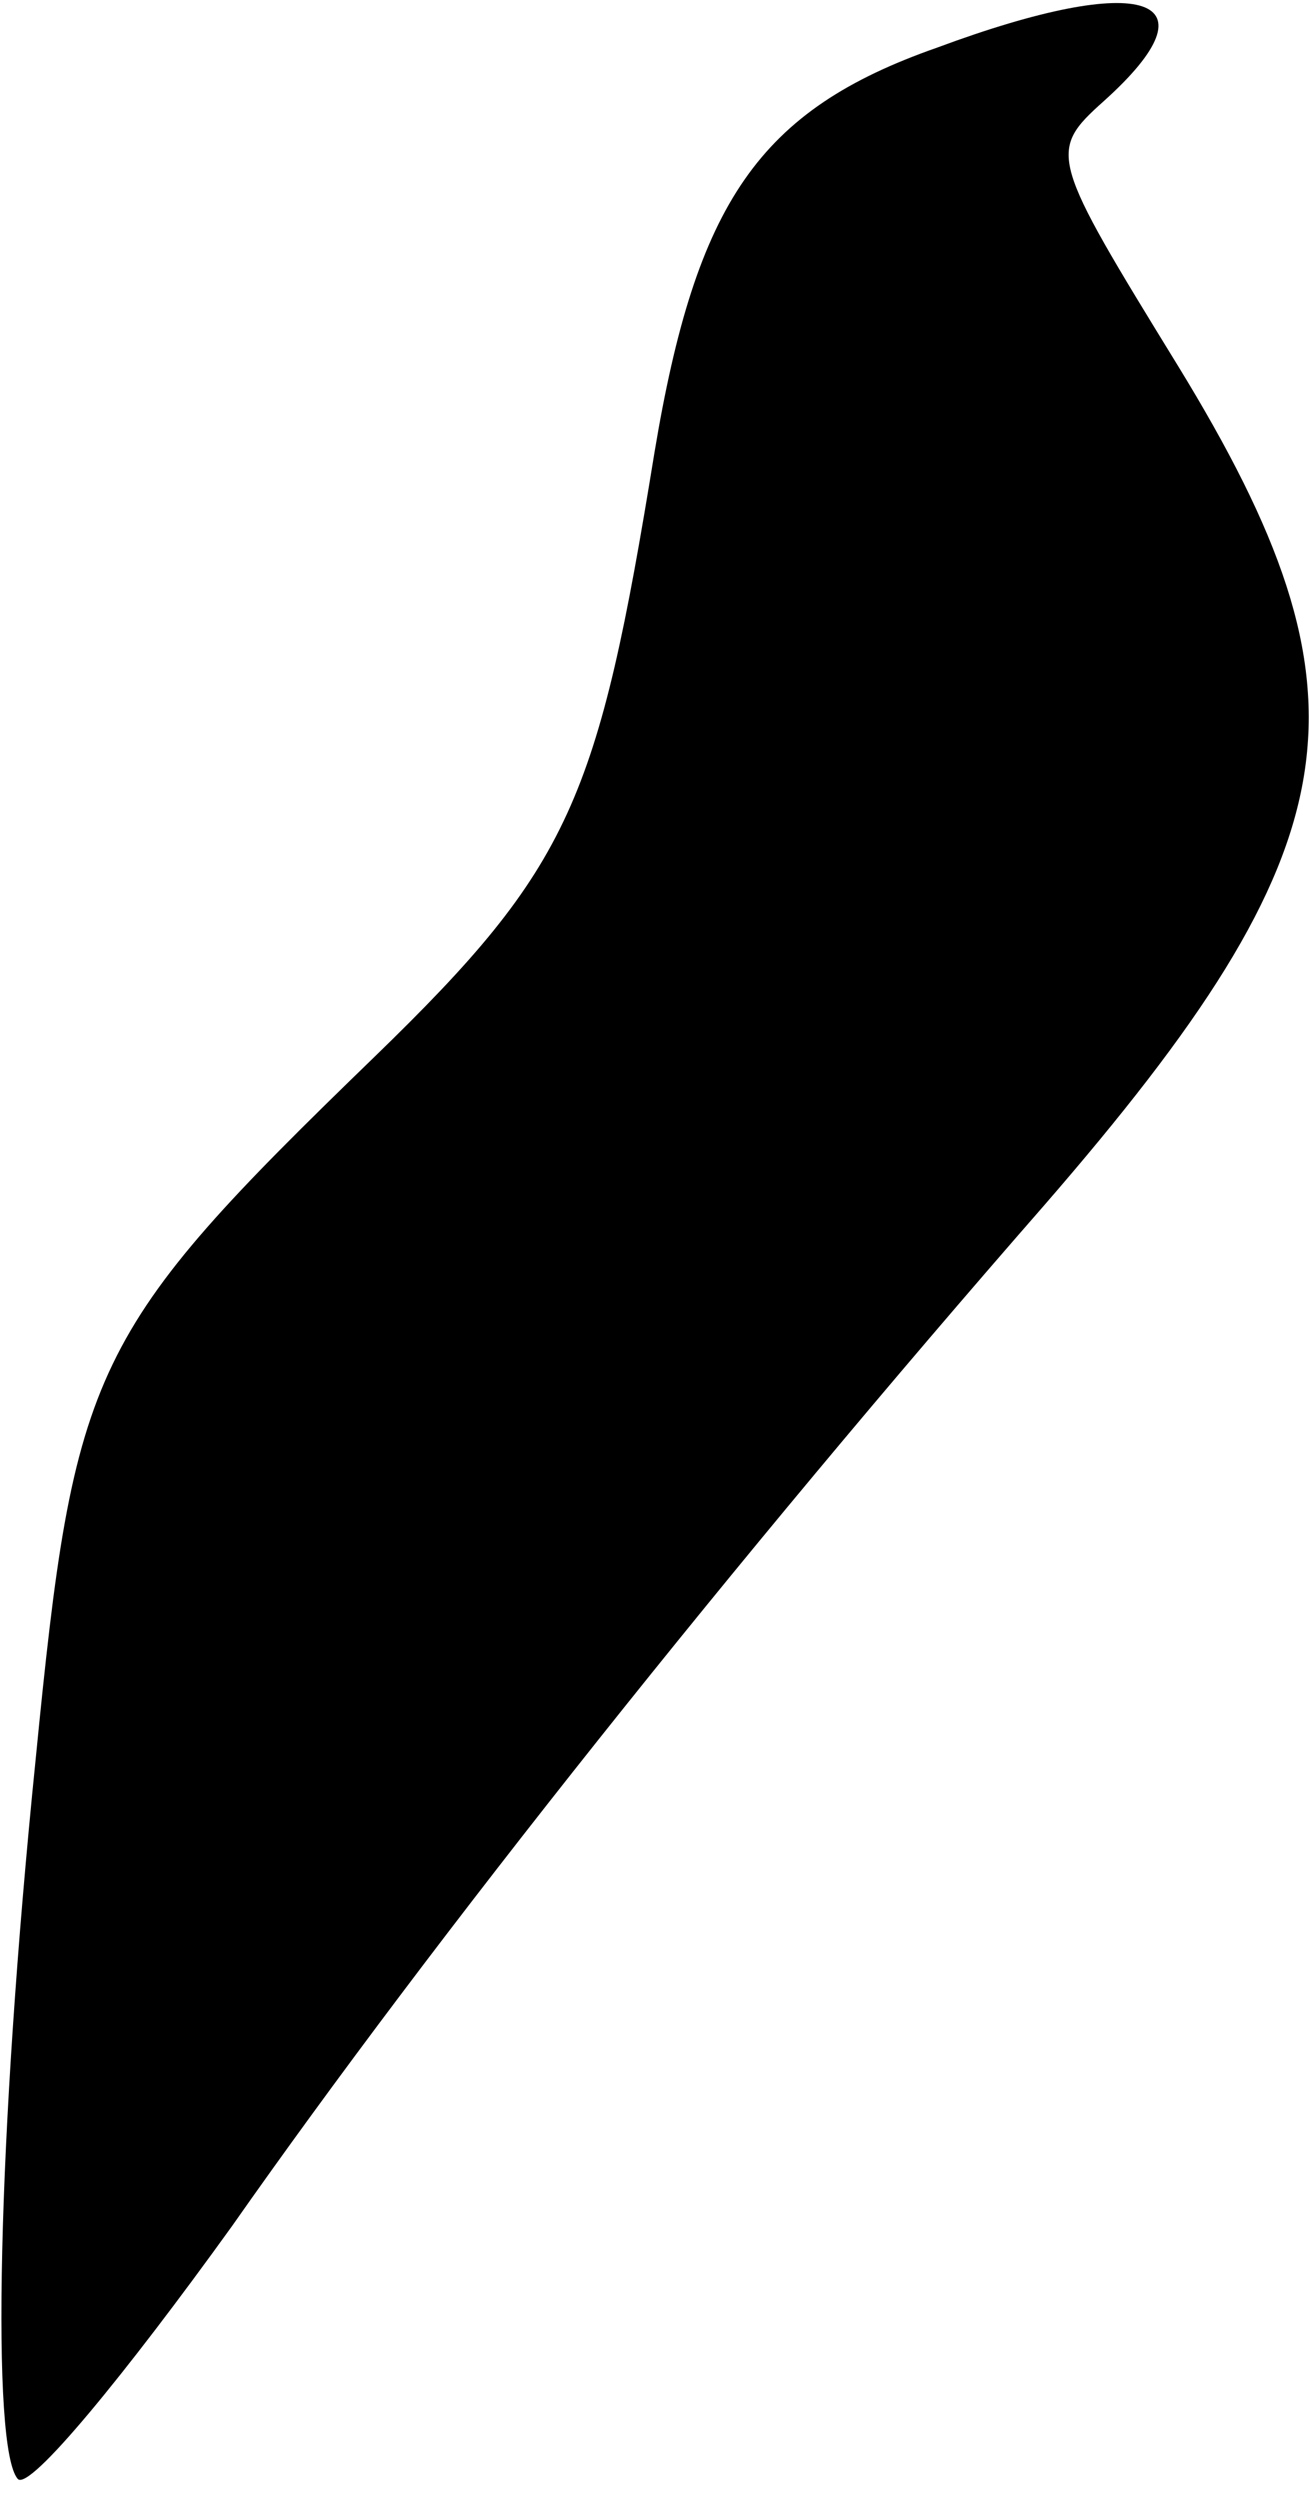 <?xml version="1.0" standalone="no"?>
<!DOCTYPE svg PUBLIC "-//W3C//DTD SVG 20010904//EN"
 "http://www.w3.org/TR/2001/REC-SVG-20010904/DTD/svg10.dtd">
<svg version="1.0" xmlns="http://www.w3.org/2000/svg"
 width="44pt" height="84pt" viewBox="0 0 44 84"
 preserveAspectRatio="xMidYMid meet">
<g transform="translate(0,84) scale(0.1,-0.1)"
fill="#000000" stroke="none">
<path fill="#000000" stroke="none" d="M315 824 c-60 -21 -81 -52 -95 -136
-19 -117 -28 -139 -94 -203 -96 -93 -101 -104 -114 -236 -13 -128 -15 -232 -6
-242 4 -4 36 35 72 85 68 97 169 224 273 343 105 121 113 171 45 282 -43 70
-44 72 -25 89 39 35 14 44 -56 18z"/>
</g>
</svg>
